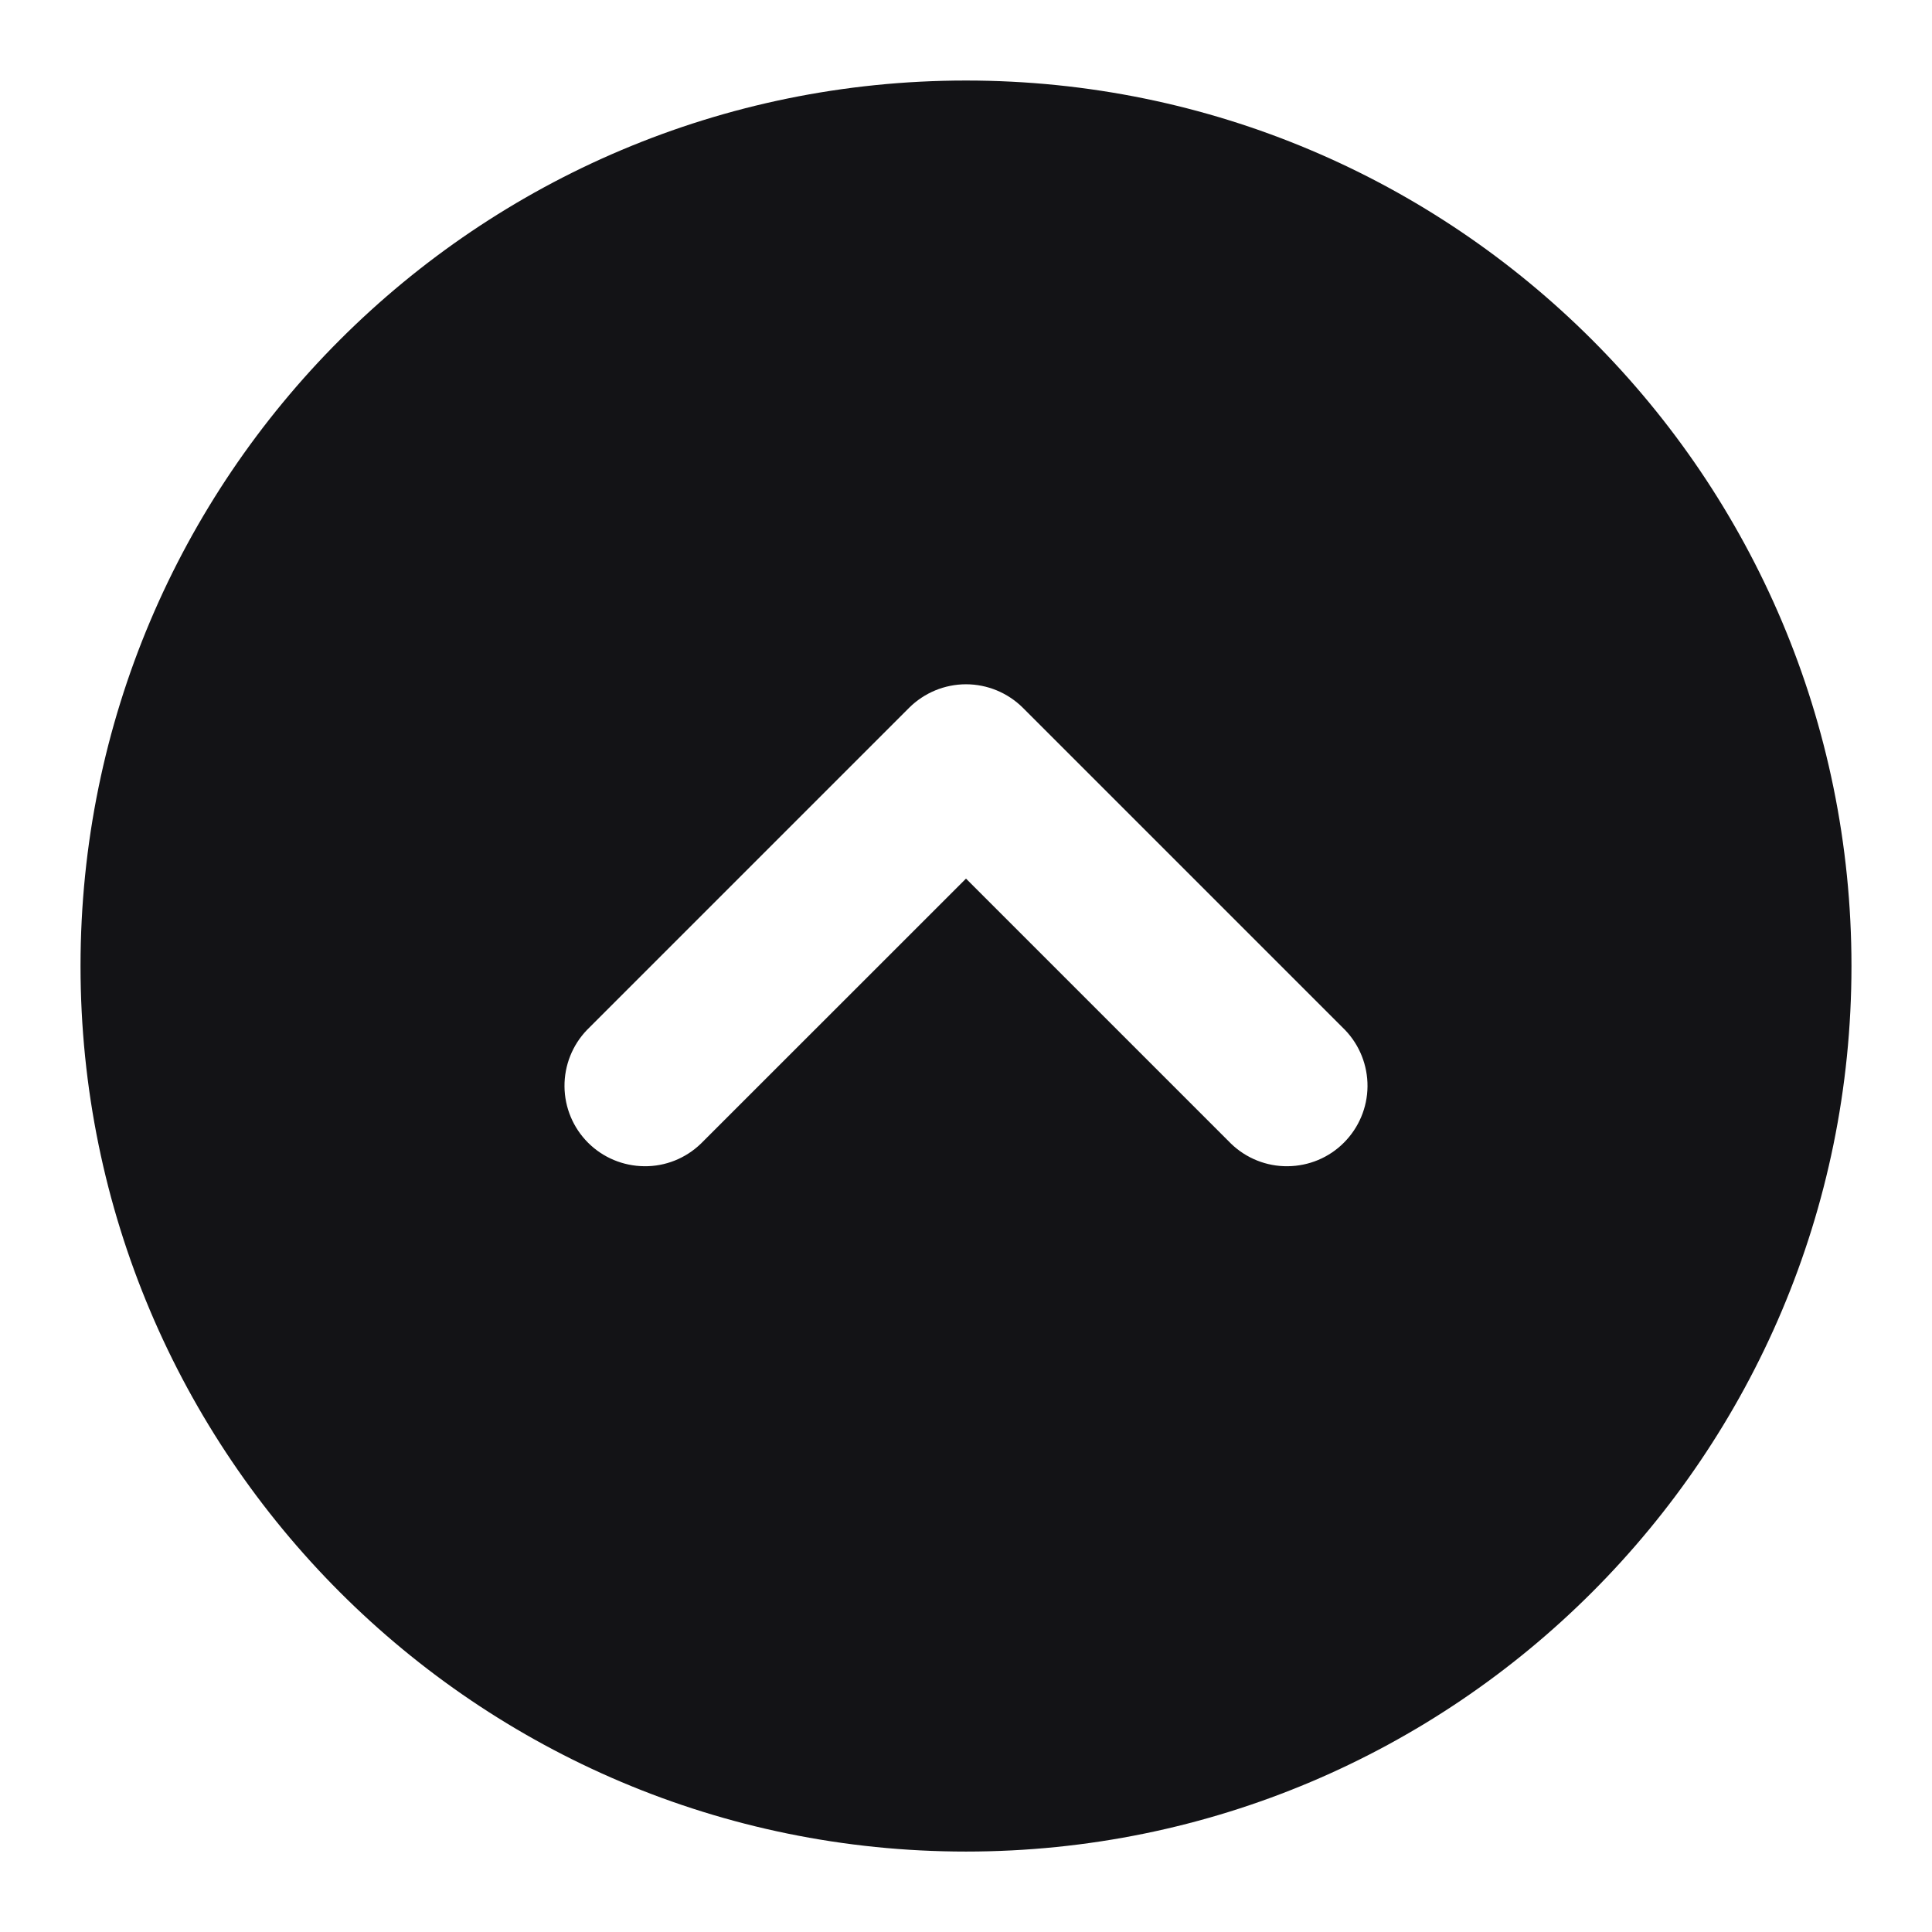 <svg width="22" height="22" viewBox="0 0 22 22" fill="none" xmlns="http://www.w3.org/2000/svg">
<path fill-rule="evenodd" clip-rule="evenodd" d="M11 21.084C5.431 21.084 0.917 16.569 0.917 11C0.917 5.431 5.431 0.917 11 0.917C16.569 0.917 21.083 5.431 21.083 11C21.083 16.569 16.569 21.084 11 21.084ZM7.981 13.023C7.808 13.19 7.577 13.283 7.337 13.28C7.096 13.278 6.866 13.182 6.696 13.012C6.526 12.842 6.43 12.612 6.428 12.372C6.426 12.132 6.518 11.9 6.685 11.727L10.352 8.06C10.524 7.889 10.757 7.792 11 7.792C11.243 7.792 11.476 7.889 11.648 8.06L15.315 11.727C15.482 11.9 15.574 12.132 15.572 12.372C15.57 12.612 15.473 12.842 15.303 13.012C15.134 13.182 14.904 13.278 14.663 13.28C14.423 13.283 14.191 13.19 14.018 13.023L11 10.005L7.981 13.023Z" fill="#131316"/>
</svg>
